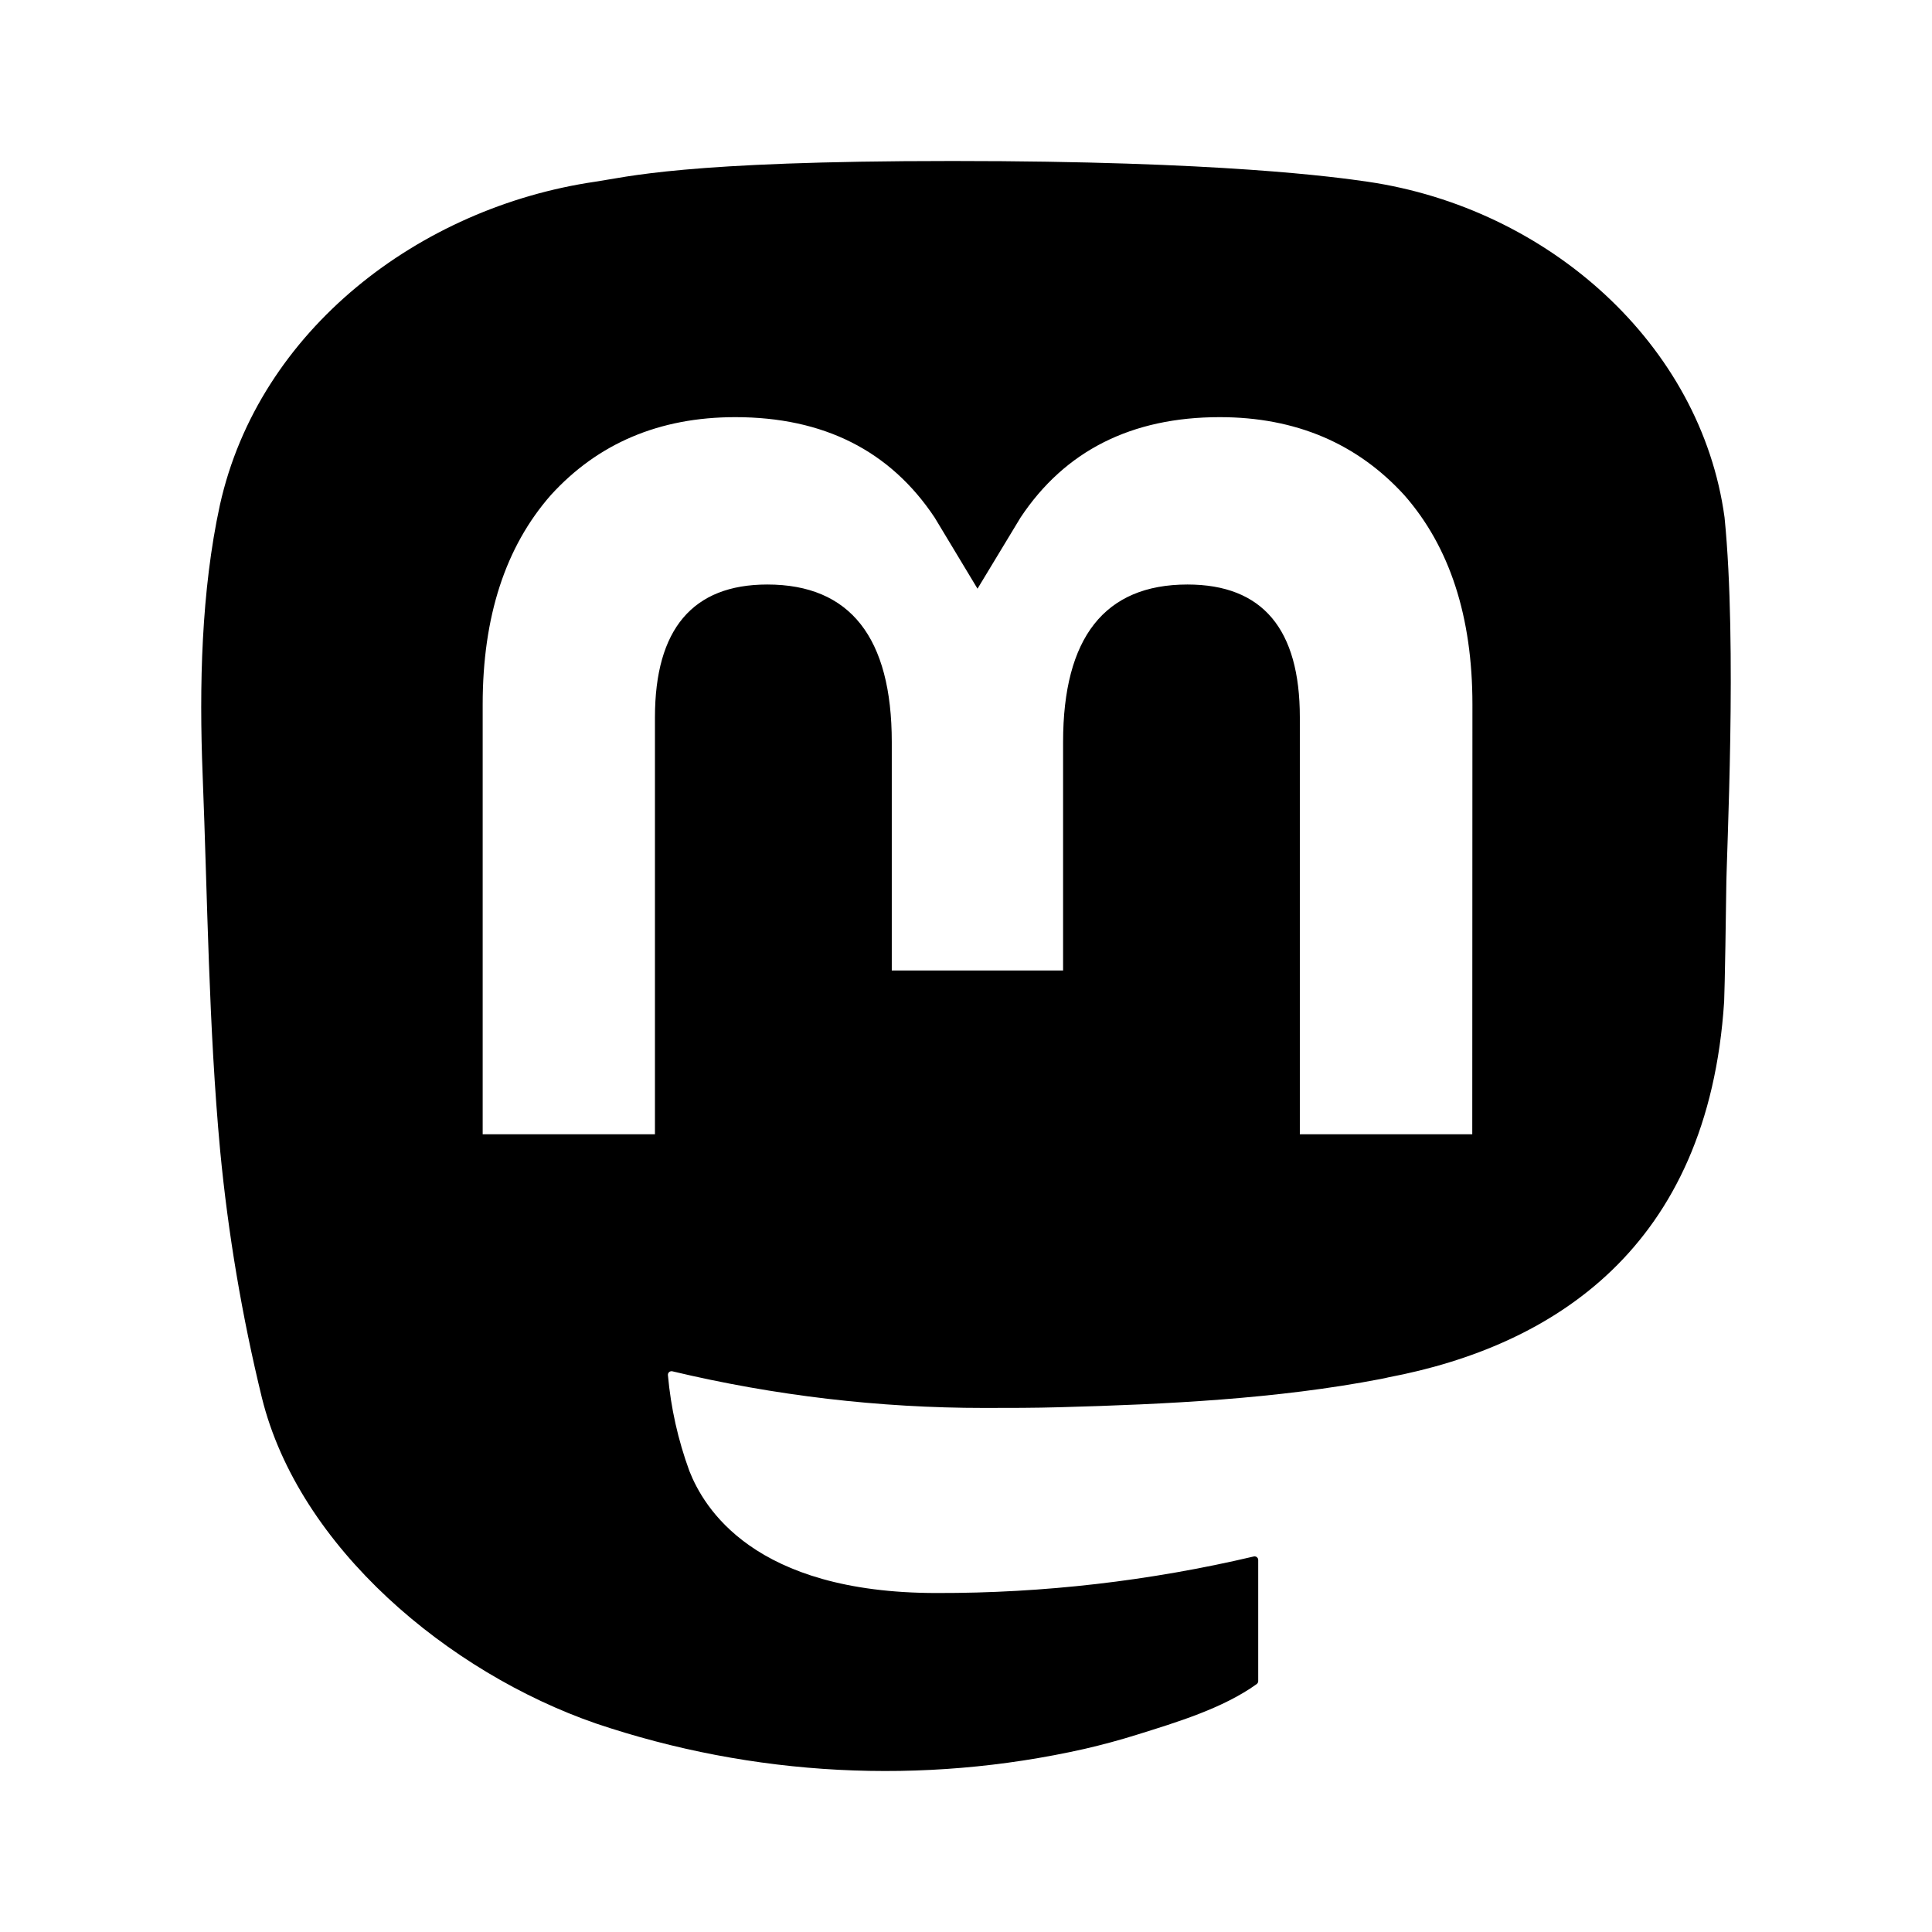<svg viewBox="0 0 24 24" xmlns="http://www.w3.org/2000/svg"><path d="M21.423 6.428C21.131 4.279 19.235 2.585 16.987 2.257C16.608 2.202 15.171 2 11.843 2H11.819C8.49 2 7.775 2.202 7.396 2.257C5.211 2.576 3.216 4.098 2.732 6.272C2.499 7.343 2.474 8.53 2.517 9.619C2.579 11.181 2.591 12.74 2.735 14.295C2.834 15.329 3.007 16.353 3.253 17.362C3.713 19.226 5.576 20.777 7.401 21.409C9.355 22.069 11.456 22.179 13.47 21.726C13.691 21.675 13.91 21.616 14.127 21.548C14.616 21.395 15.189 21.223 15.61 20.921C15.616 20.917 15.621 20.911 15.624 20.905C15.628 20.899 15.63 20.892 15.63 20.885V19.378C15.63 19.371 15.628 19.364 15.625 19.358C15.622 19.353 15.618 19.347 15.612 19.343C15.607 19.339 15.601 19.336 15.594 19.335C15.588 19.333 15.581 19.333 15.575 19.335C14.284 19.639 12.963 19.792 11.636 19.789C9.354 19.789 8.74 18.72 8.564 18.274C8.423 17.889 8.333 17.488 8.297 17.08C8.297 17.073 8.298 17.066 8.301 17.06C8.304 17.053 8.308 17.048 8.313 17.044C8.319 17.039 8.325 17.036 8.332 17.035C8.339 17.033 8.346 17.033 8.353 17.035C9.621 17.337 10.921 17.49 12.226 17.49C12.54 17.49 12.853 17.49 13.167 17.481C14.479 17.445 15.863 17.379 17.154 17.13C17.186 17.123 17.218 17.118 17.246 17.11C19.283 16.723 21.221 15.511 21.418 12.44C21.425 12.319 21.444 11.174 21.444 11.048C21.445 10.622 21.583 8.024 21.423 6.428ZM18.289 14.09H16.147V8.909C16.147 7.818 15.687 7.261 14.751 7.261C13.722 7.261 13.206 7.92 13.206 9.219V12.056H11.078V9.219C11.078 7.92 10.561 7.261 9.532 7.261C8.602 7.261 8.137 7.818 8.136 8.909V14.09H5.996V8.751C5.996 7.66 6.278 6.794 6.842 6.151C7.424 5.511 8.187 5.182 9.134 5.182C10.23 5.182 11.058 5.598 11.611 6.43L12.143 7.313L12.677 6.43C13.229 5.598 14.058 5.182 15.152 5.182C16.098 5.182 16.861 5.511 17.445 6.151C18.009 6.793 18.291 7.66 18.291 8.751L18.289 14.09Z"/></svg>